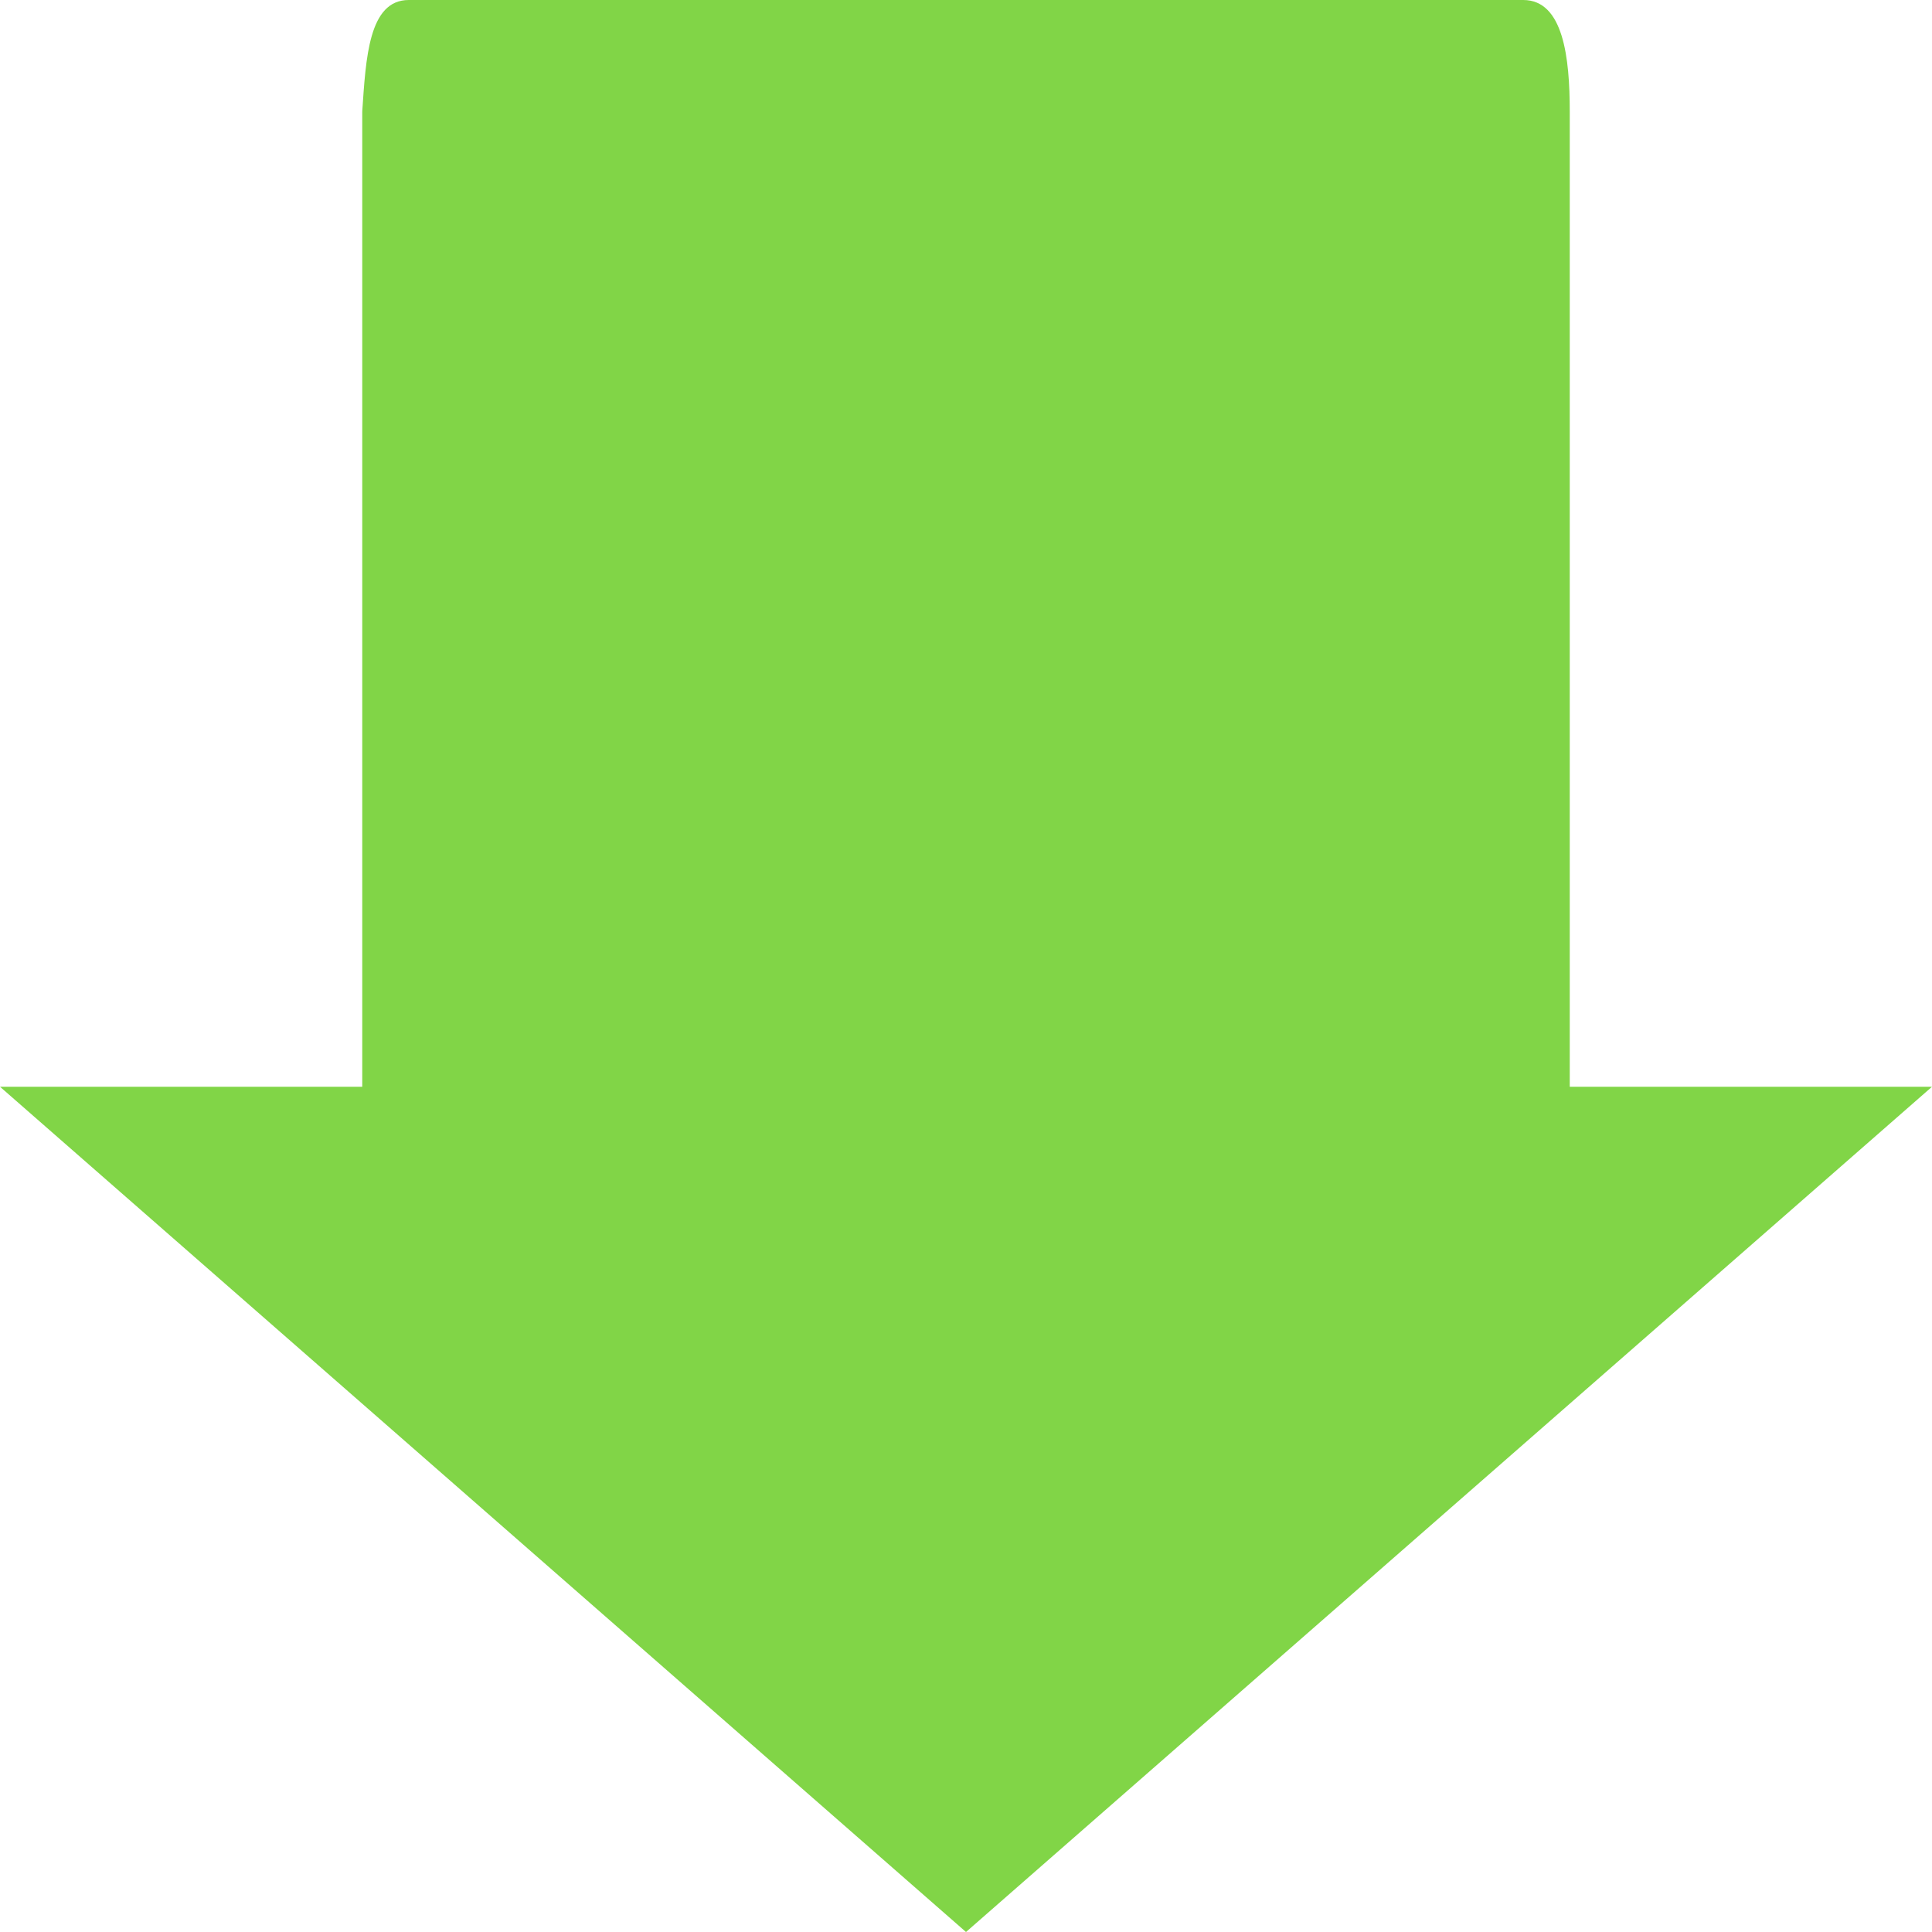 <svg width="16" height="16" version="1" xmlns="http://www.w3.org/2000/svg">
 <path d="m16 9h-3v-8.077c0-0.443-0.052-0.923-0.385-0.923h-9.23c-0.332 0-0.355 0.481-0.385 0.923v8.077h-3l8 7z" fill="#81d547"/>
</svg>
